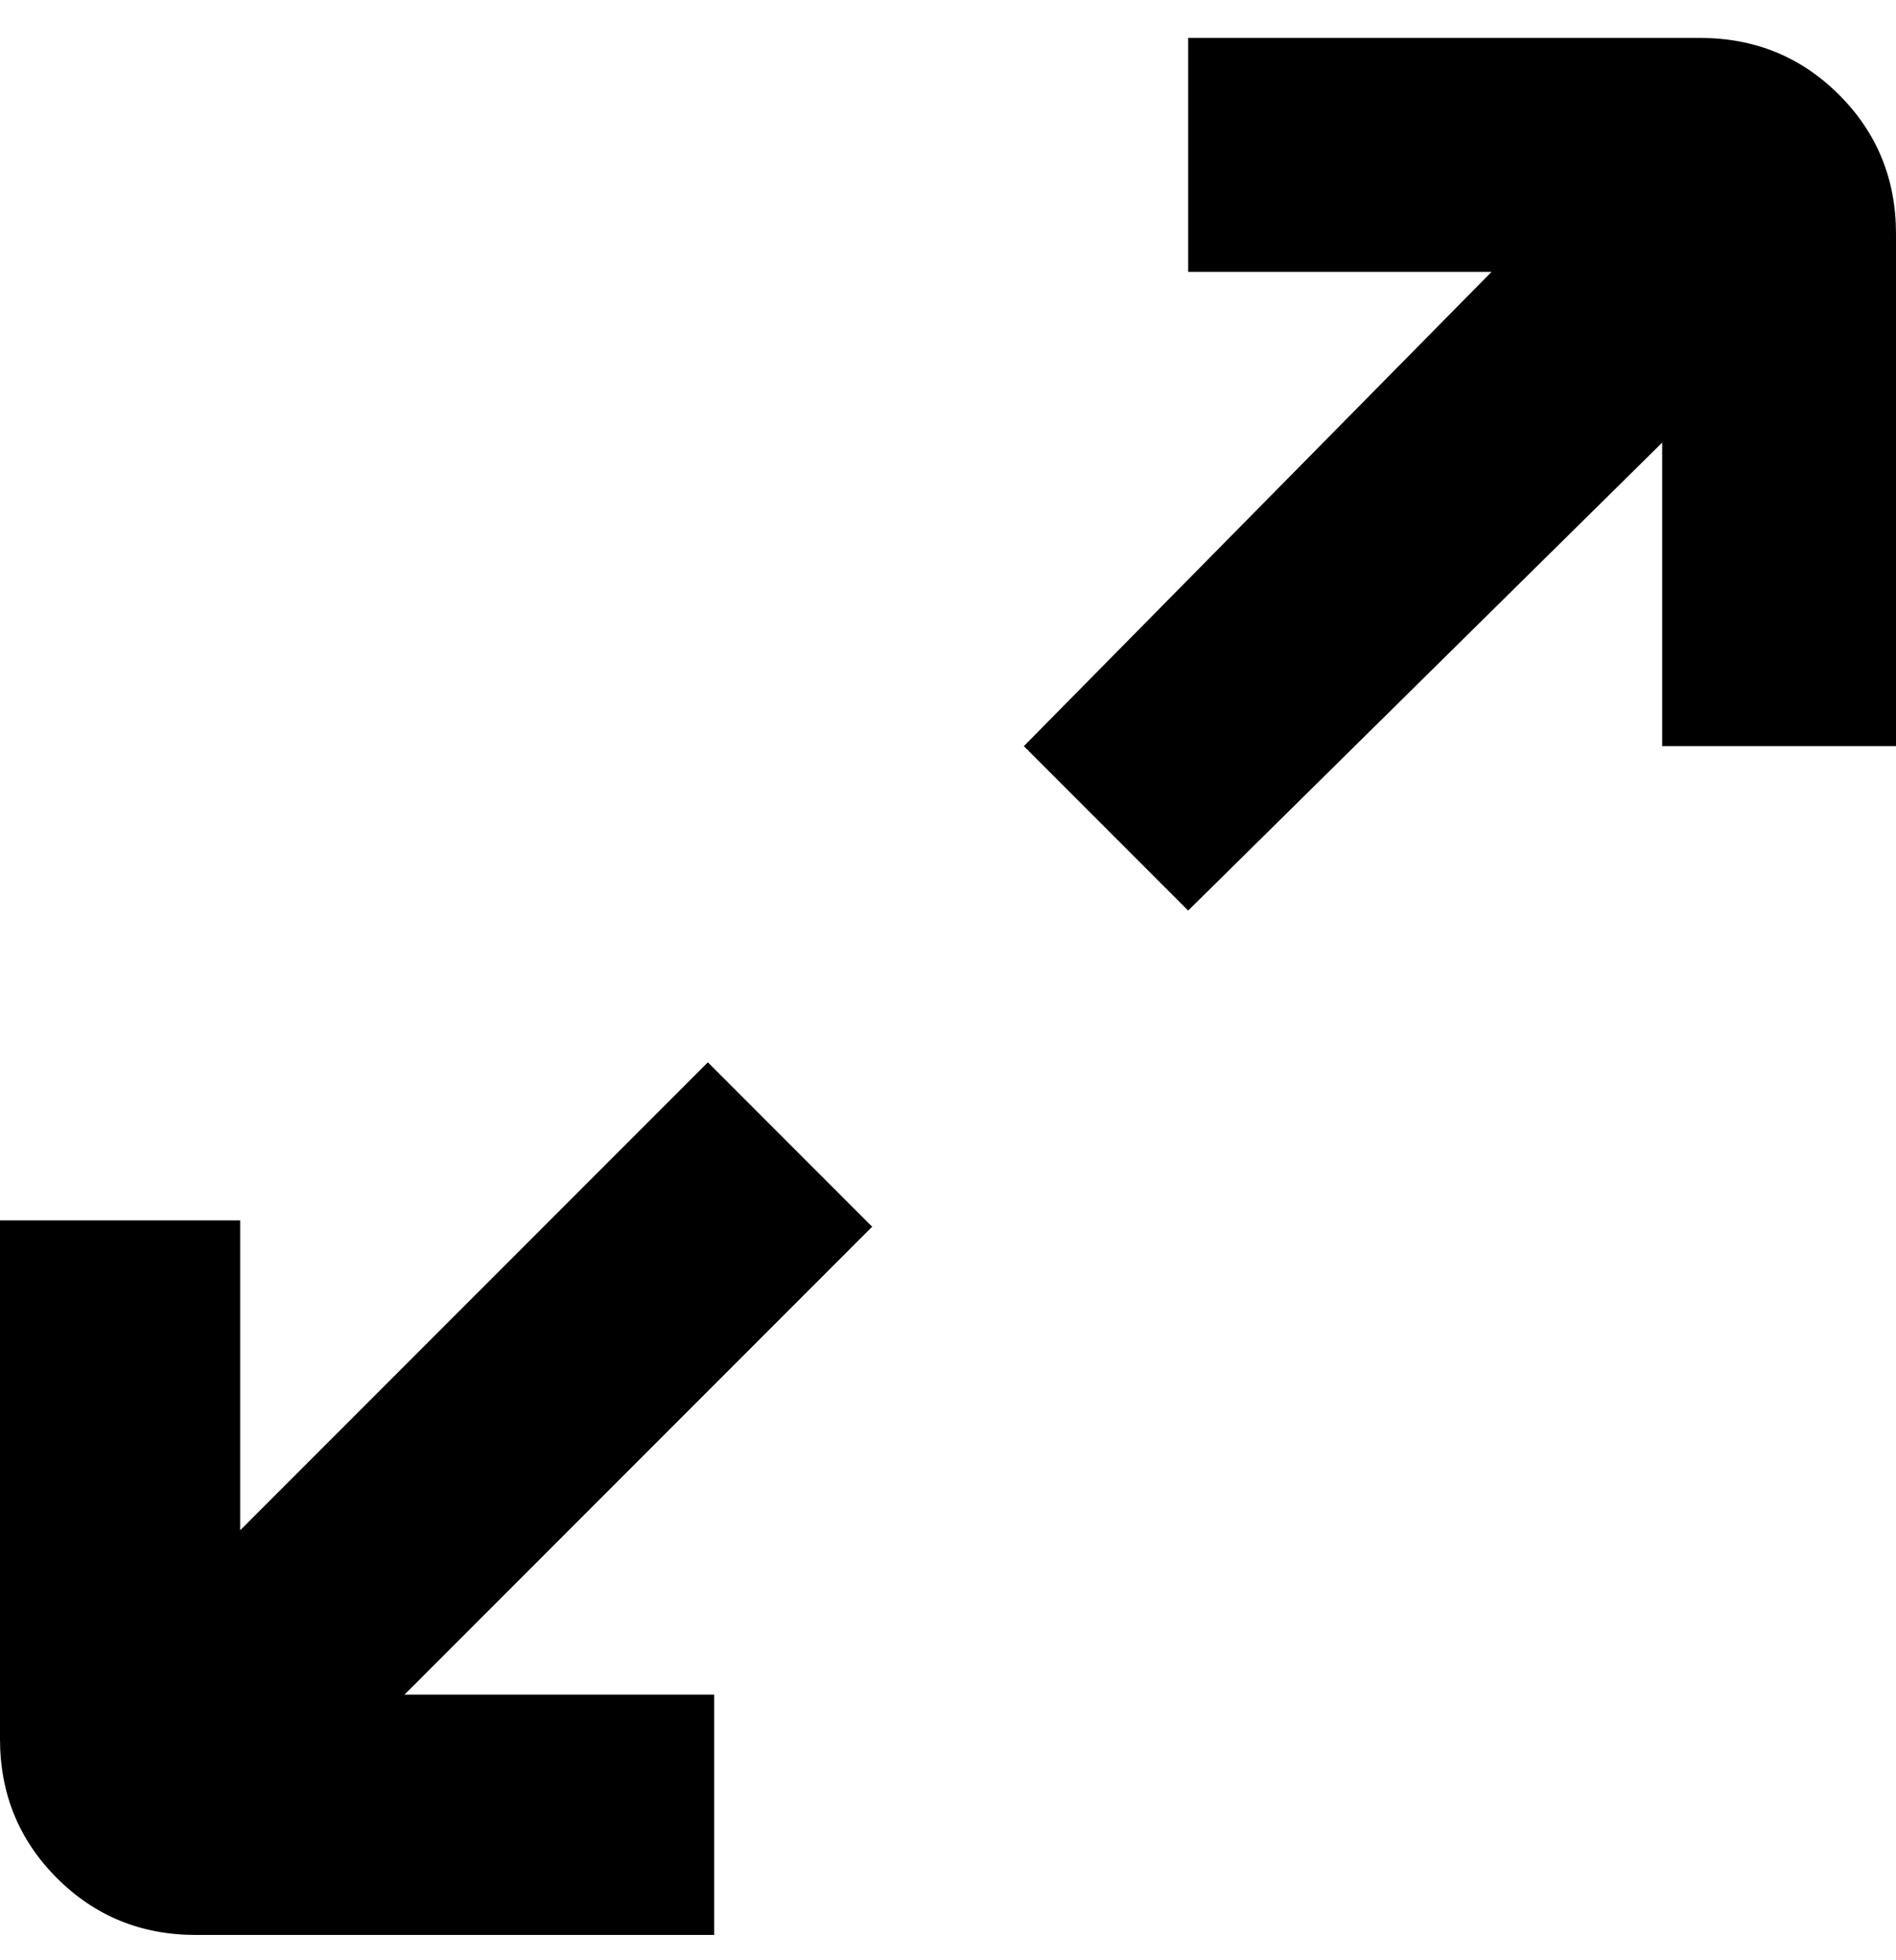 <svg viewBox="0 0 300 310" xmlns="http://www.w3.org/2000/svg"><path d="M138 194l-74 74h49v38H31q-13 0-22-9t-9-22v-82h38v49l74-74 26 26zM269 6h-81v37h48l-74 75 26 26 75-74v48h37V37q0-13-9-22t-22-9z"/></svg>